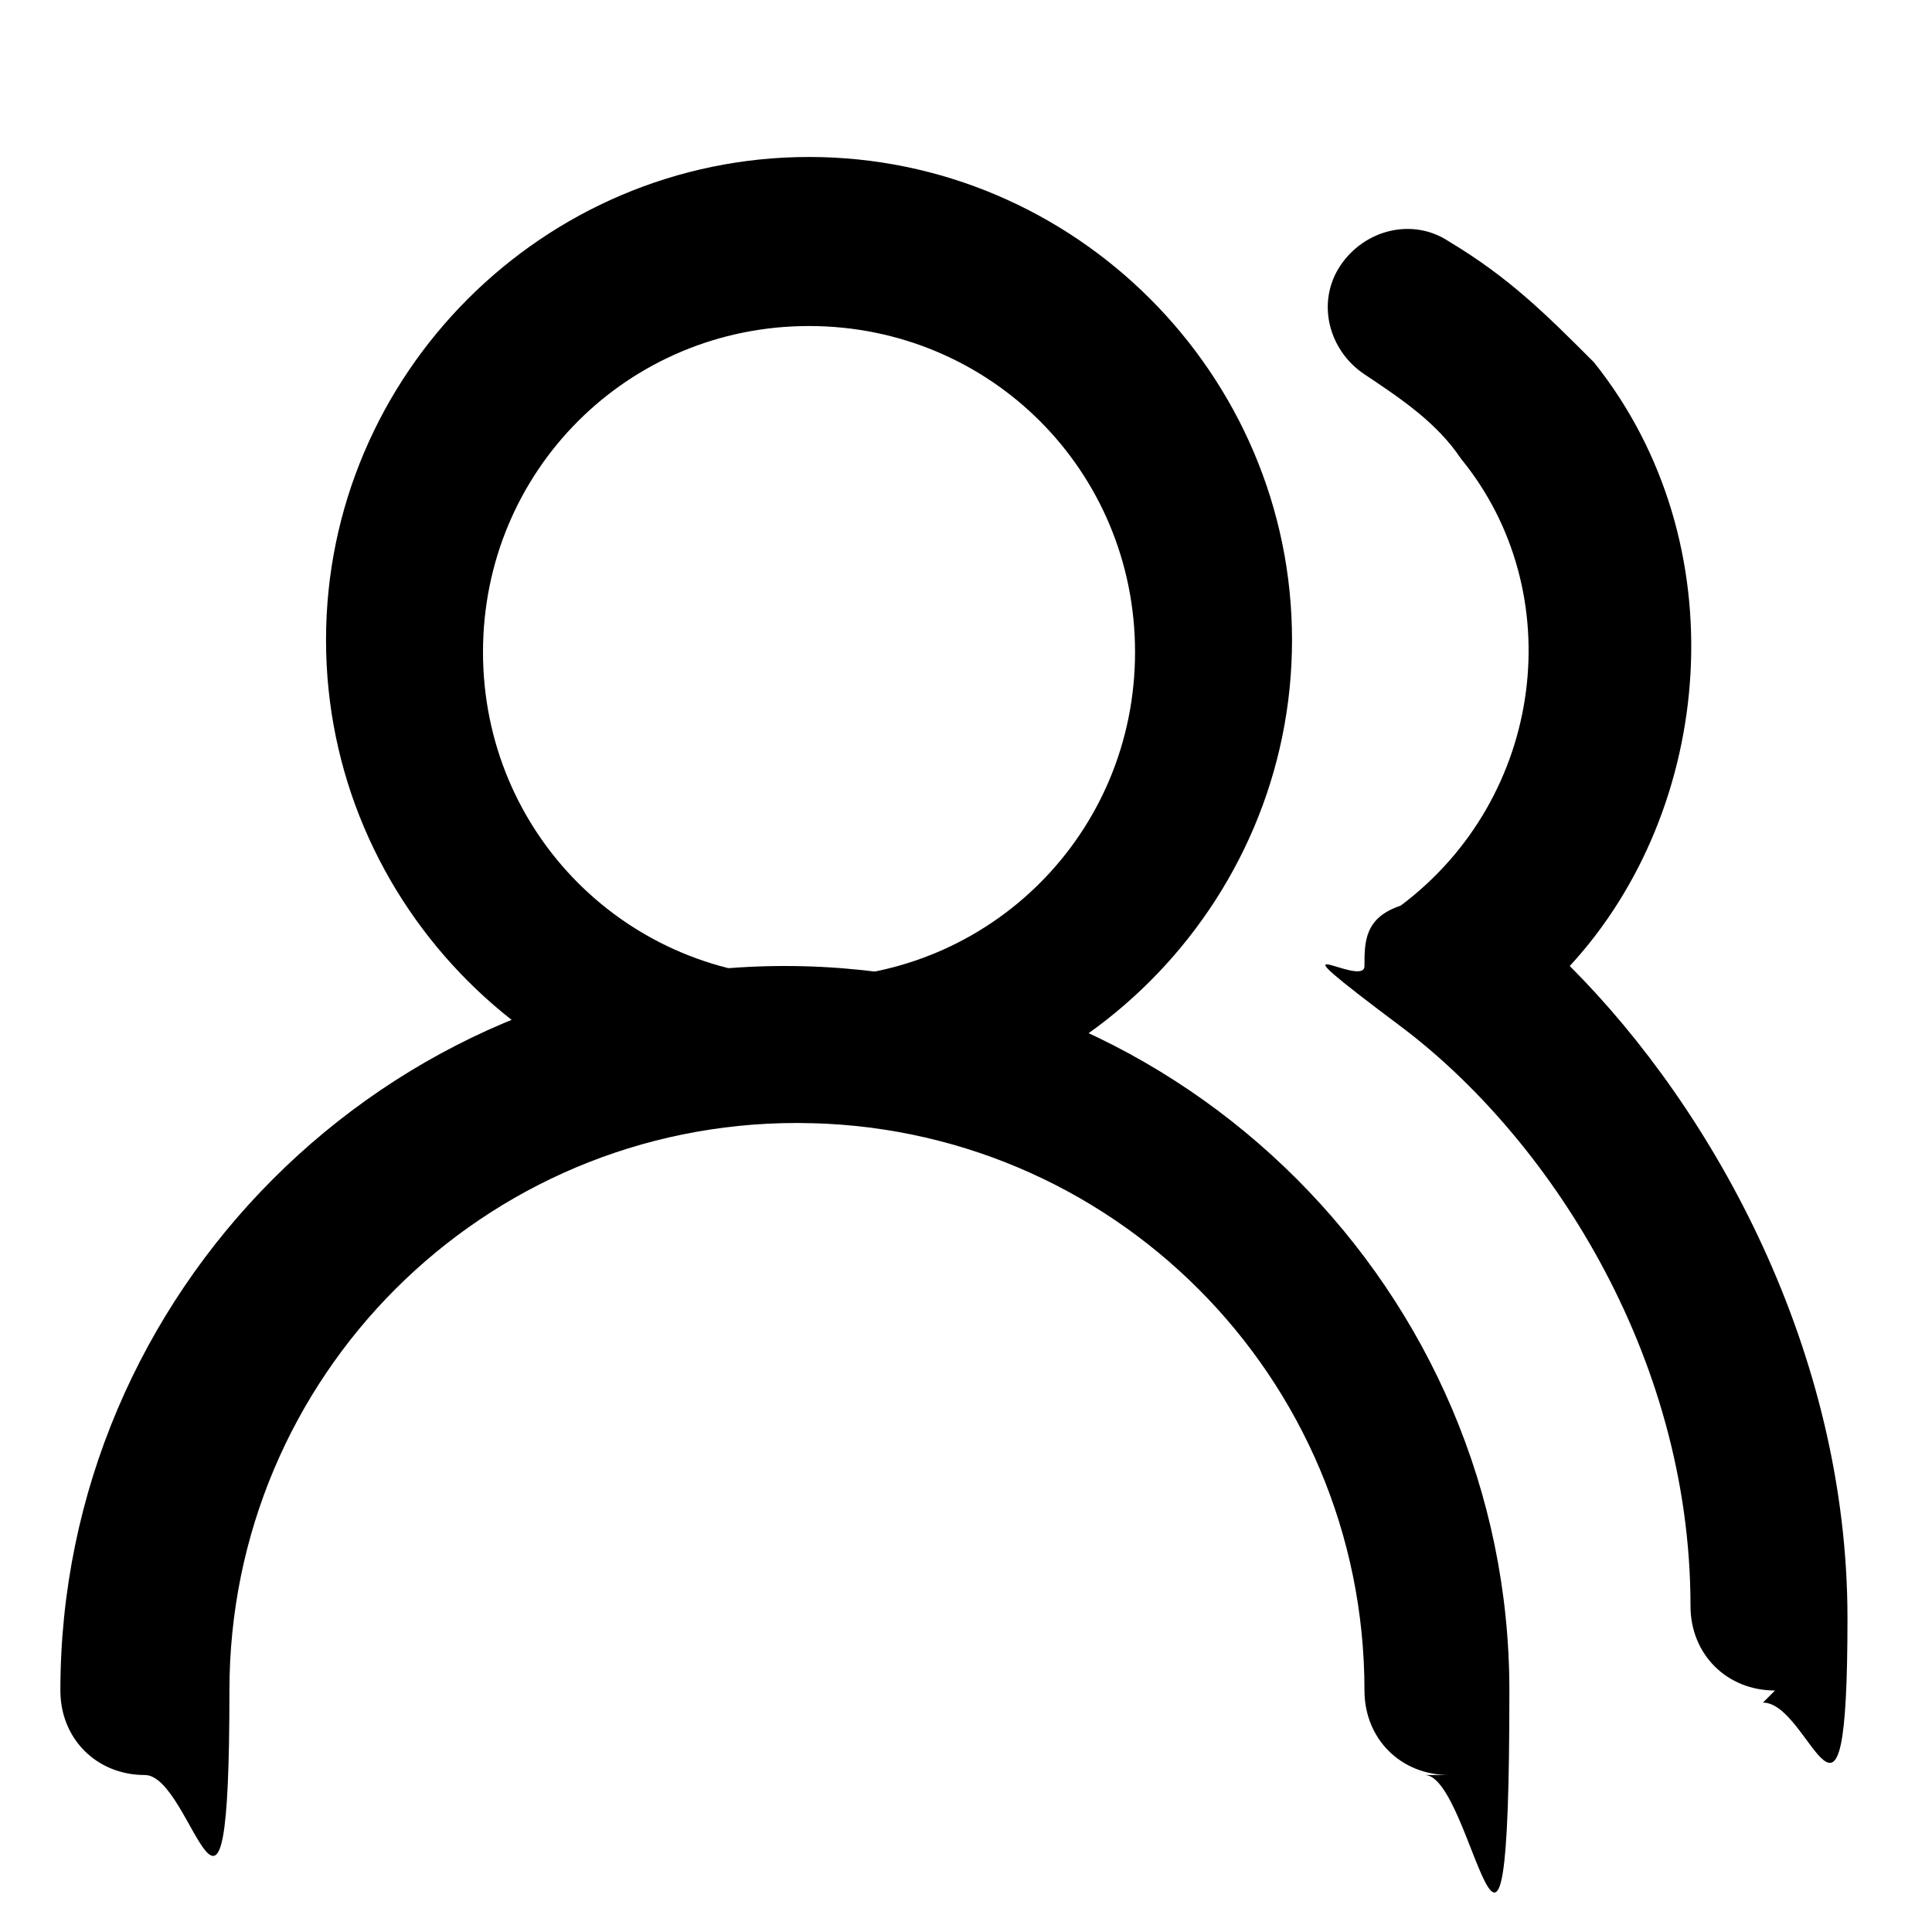 <?xml version="1.0" encoding="UTF-8"?>
<svg xmlns="http://www.w3.org/2000/svg" version="1.1" viewBox="0 0 16 16">
  <!-- Generator: Adobe Illustrator 28.6.0, SVG Export Plug-In . SVG Version: 1.2.0 Build 709)  -->
  <g>
    <g id="Capa_1">
      <path d="M12,14.7c-.4,0-.7-.3-.7-.7,0-2.6-2.1-4.7-4.7-4.7s-4.7,2.1-4.7,4.7-.3.7-.7.7-.7-.3-.7-.7c0-3.3,2.7-6,6-6s6,2.7,6,6-.3.7-.7.7Z"/>
      <path d="M6.7,9.3c-2.2,0-4-1.8-4-4s1.8-4,4-4,4,1.8,4,4-1.8,4-4,4ZM6.7,2.7c-1.5,0-2.7,1.2-2.7,2.7s1.2,2.7,2.7,2.7,2.7-1.2,2.7-2.7-1.2-2.7-2.7-2.7Z"/>
      <path d="M14.7,14c-.4,0-.7-.3-.7-.7,0-2.1-1.2-3.9-2.4-4.8s-.3-.3-.3-.5,0-.4.3-.5c1.2-.9,1.4-2.6.5-3.7-.2-.3-.5-.5-.8-.7-.3-.2-.4-.6-.2-.9.2-.3.6-.4.9-.2.5.3.8.6,1.2,1,1.2,1.5,1,3.7-.2,5,1.2,1.2,2.3,3.2,2.3,5.4s-.3.7-.7.7Z"/>
    </g>
  </g>
</svg>